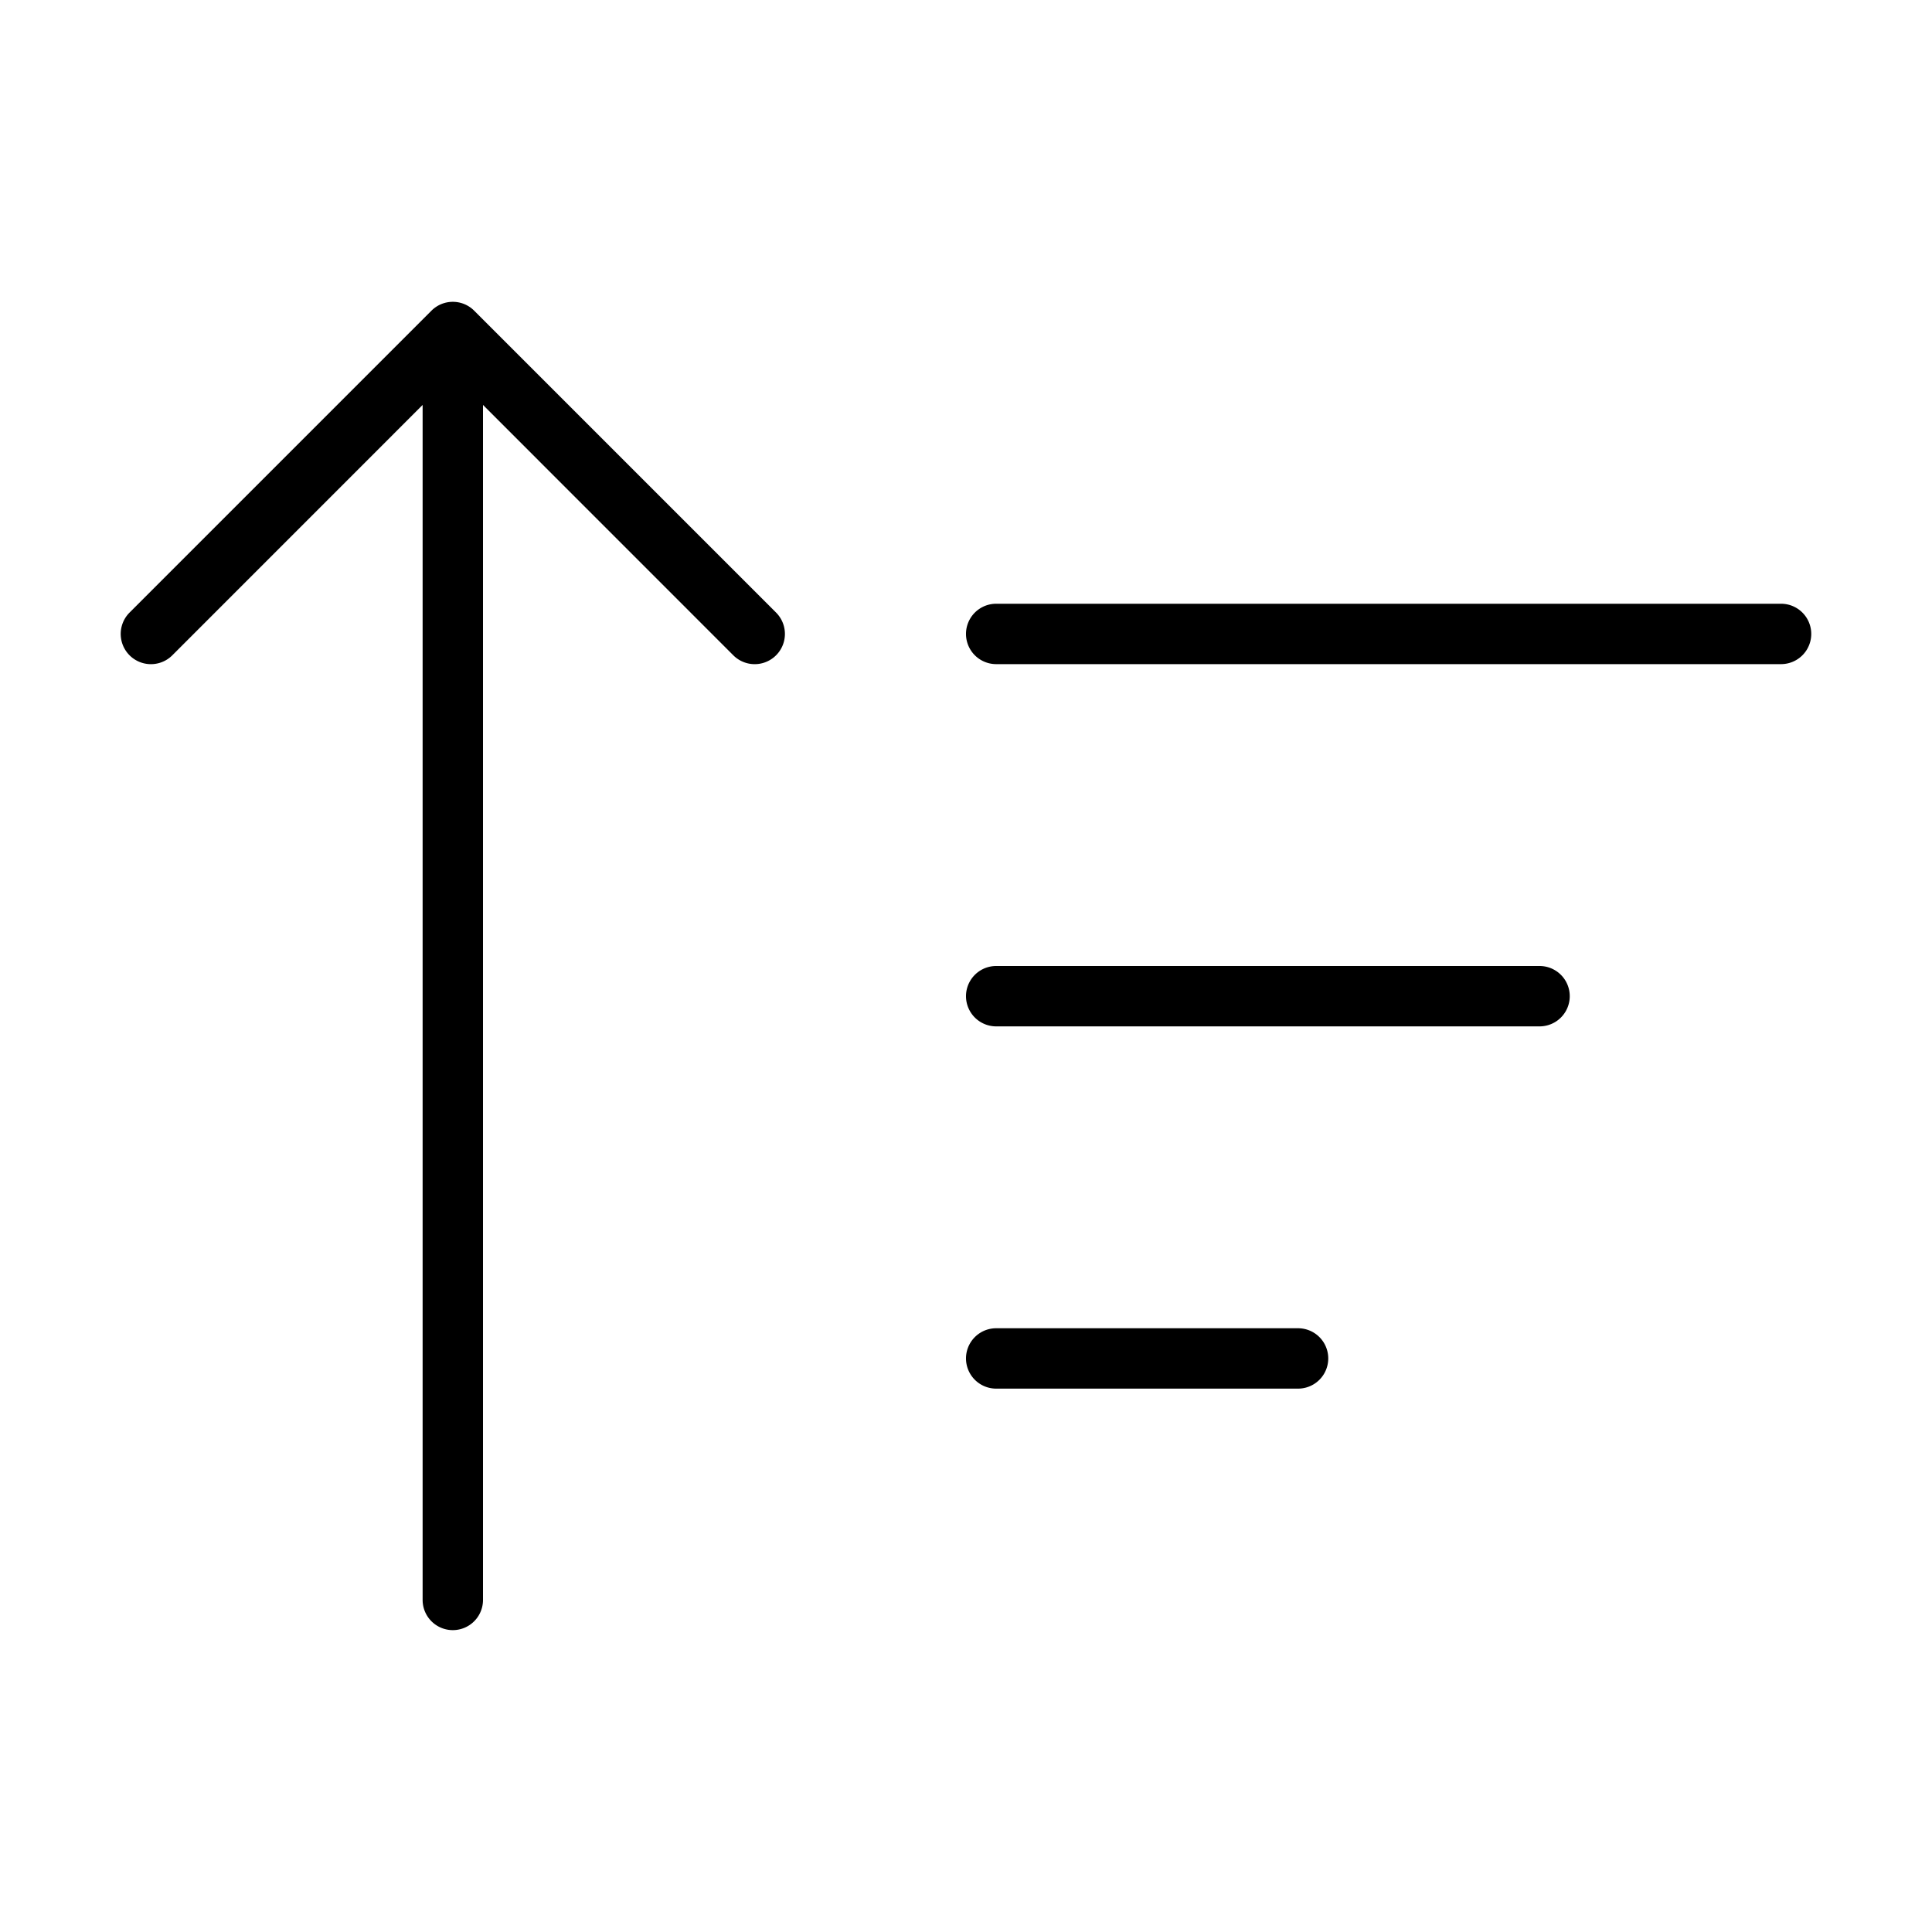 <svg id="Layer_1" data-name="Layer 1" xmlns="http://www.w3.org/2000/svg" width="32" height="32" viewBox="0 0 32 32"><path d="M7.854,5.146a.5.5,0,0,0-.708,0l-5,5a.5.5,0,0,0,.708.708L7,6.707V26.5a.5.5,0,0,0,1,0V6.707l4.146,4.147a.5.5,0,0,0,.708-.708Z"/><path d="M29.5,11h-13a.5.5,0,0,1,0-1h13a.5.5,0,0,1,0,1Z"/><path d="M16.5,16h9a.5.5,0,0,1,0,1h-9a.5.5,0,0,1,0-1Z"/><path d="M16.5,22h5a.5.5,0,0,1,0,1h-5a.5.5,0,0,1,0-1Z"/></svg>